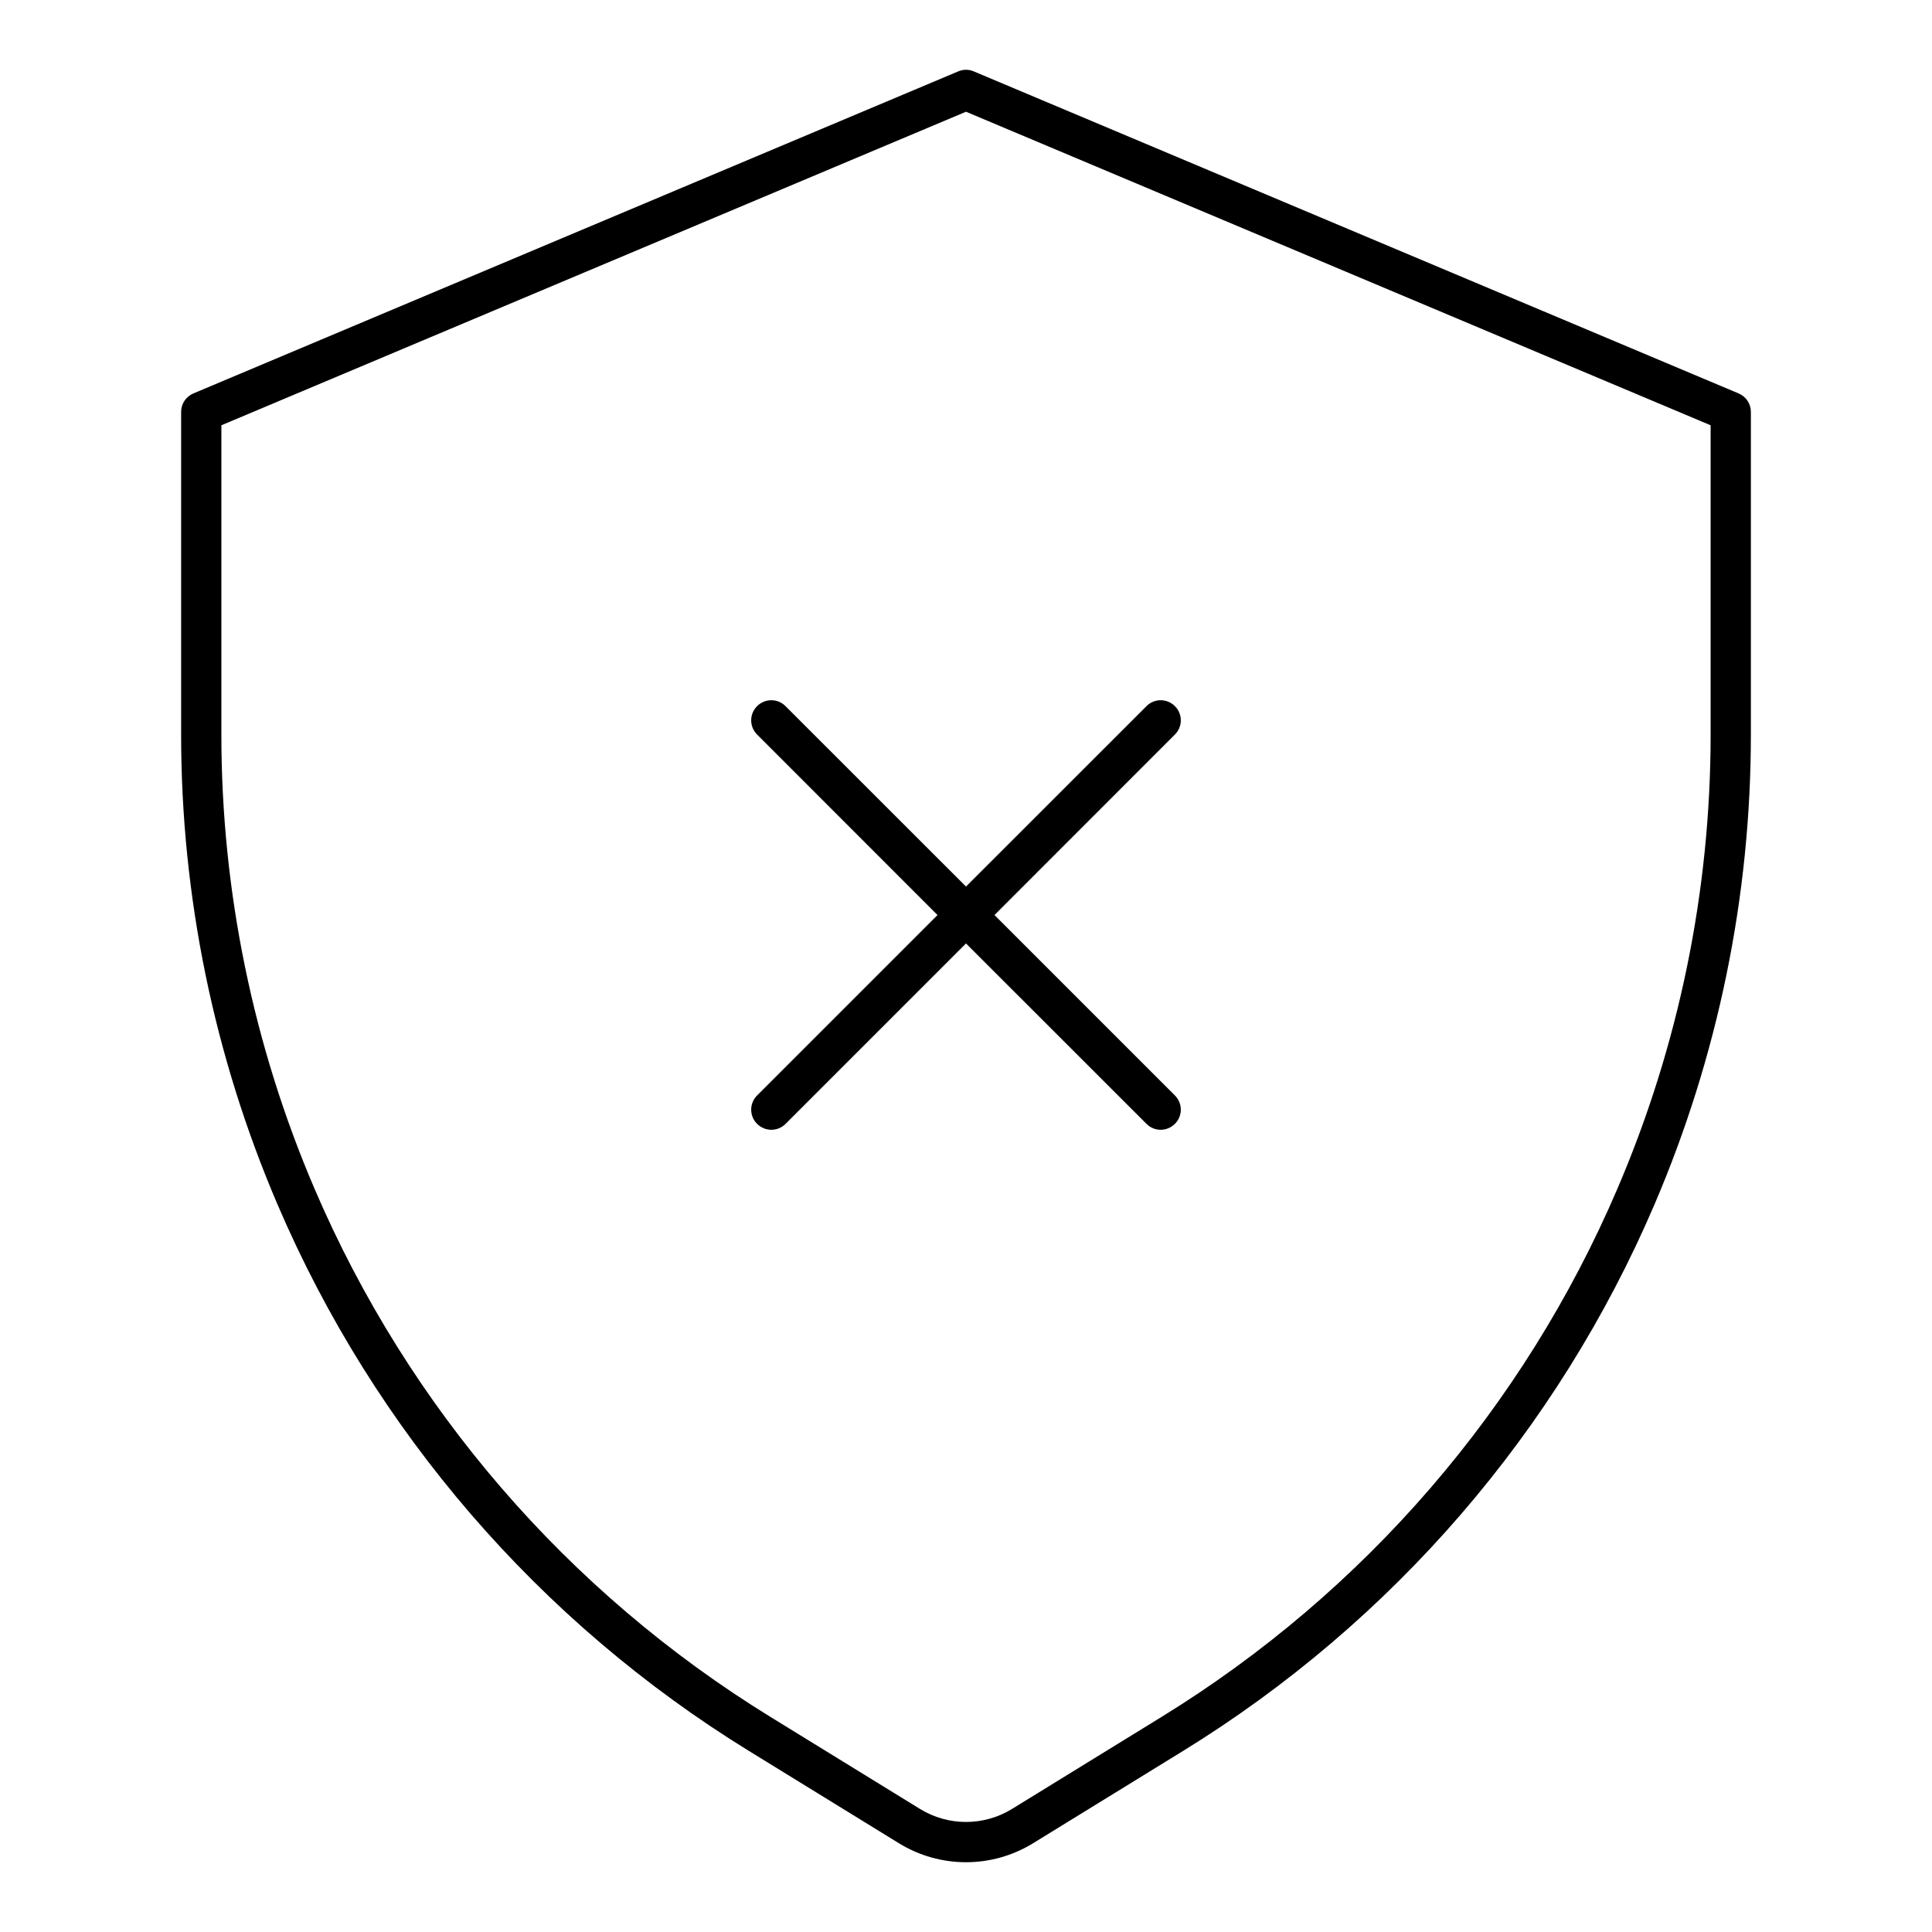 <svg width="24" height="24" viewBox="0 0 24 24" fill="none" xmlns="http://www.w3.org/2000/svg">
<path d="M9.405 8.772C9.503 8.674 9.661 8.674 9.758 8.772L12 11.013L14.242 8.772C14.339 8.674 14.498 8.674 14.595 8.772C14.693 8.869 14.693 9.027 14.595 9.125L12.354 11.367L14.595 13.608C14.693 13.706 14.693 13.864 14.595 13.961C14.497 14.059 14.339 14.059 14.242 13.961L12 11.72L9.759 13.961C9.661 14.059 9.503 14.059 9.405 13.961C9.307 13.864 9.307 13.706 9.405 13.608L11.646 11.367L9.405 9.125C9.307 9.027 9.307 8.869 9.405 8.772Z" fill="black"/>
<path fill-rule="evenodd" clip-rule="evenodd" d="M21.597 4.887L12.097 0.887C12.035 0.86 11.965 0.86 11.903 0.887L2.403 4.887C2.31 4.926 2.25 5.016 2.25 5.117L2.25 9.125C2.25 11.133 2.658 13.12 3.449 14.966C4.654 17.778 6.7 20.149 9.307 21.753L11.166 22.897C11.678 23.212 12.322 23.212 12.834 22.897L14.693 21.753C17.299 20.149 19.346 17.778 20.551 14.966C21.342 13.12 21.75 11.133 21.75 9.125V5.117C21.75 5.016 21.69 4.926 21.597 4.887ZM2.75 9.125V5.283L12 1.388L21.25 5.283V9.125C21.25 11.065 20.856 12.985 20.091 14.769C18.927 17.487 16.95 19.777 14.431 21.327L12.572 22.471C12.221 22.687 11.779 22.687 11.428 22.471L9.569 21.327C7.05 19.777 5.073 17.487 3.908 14.769C3.144 12.985 2.75 11.065 2.75 9.125Z" fill="black"/>
</svg>
